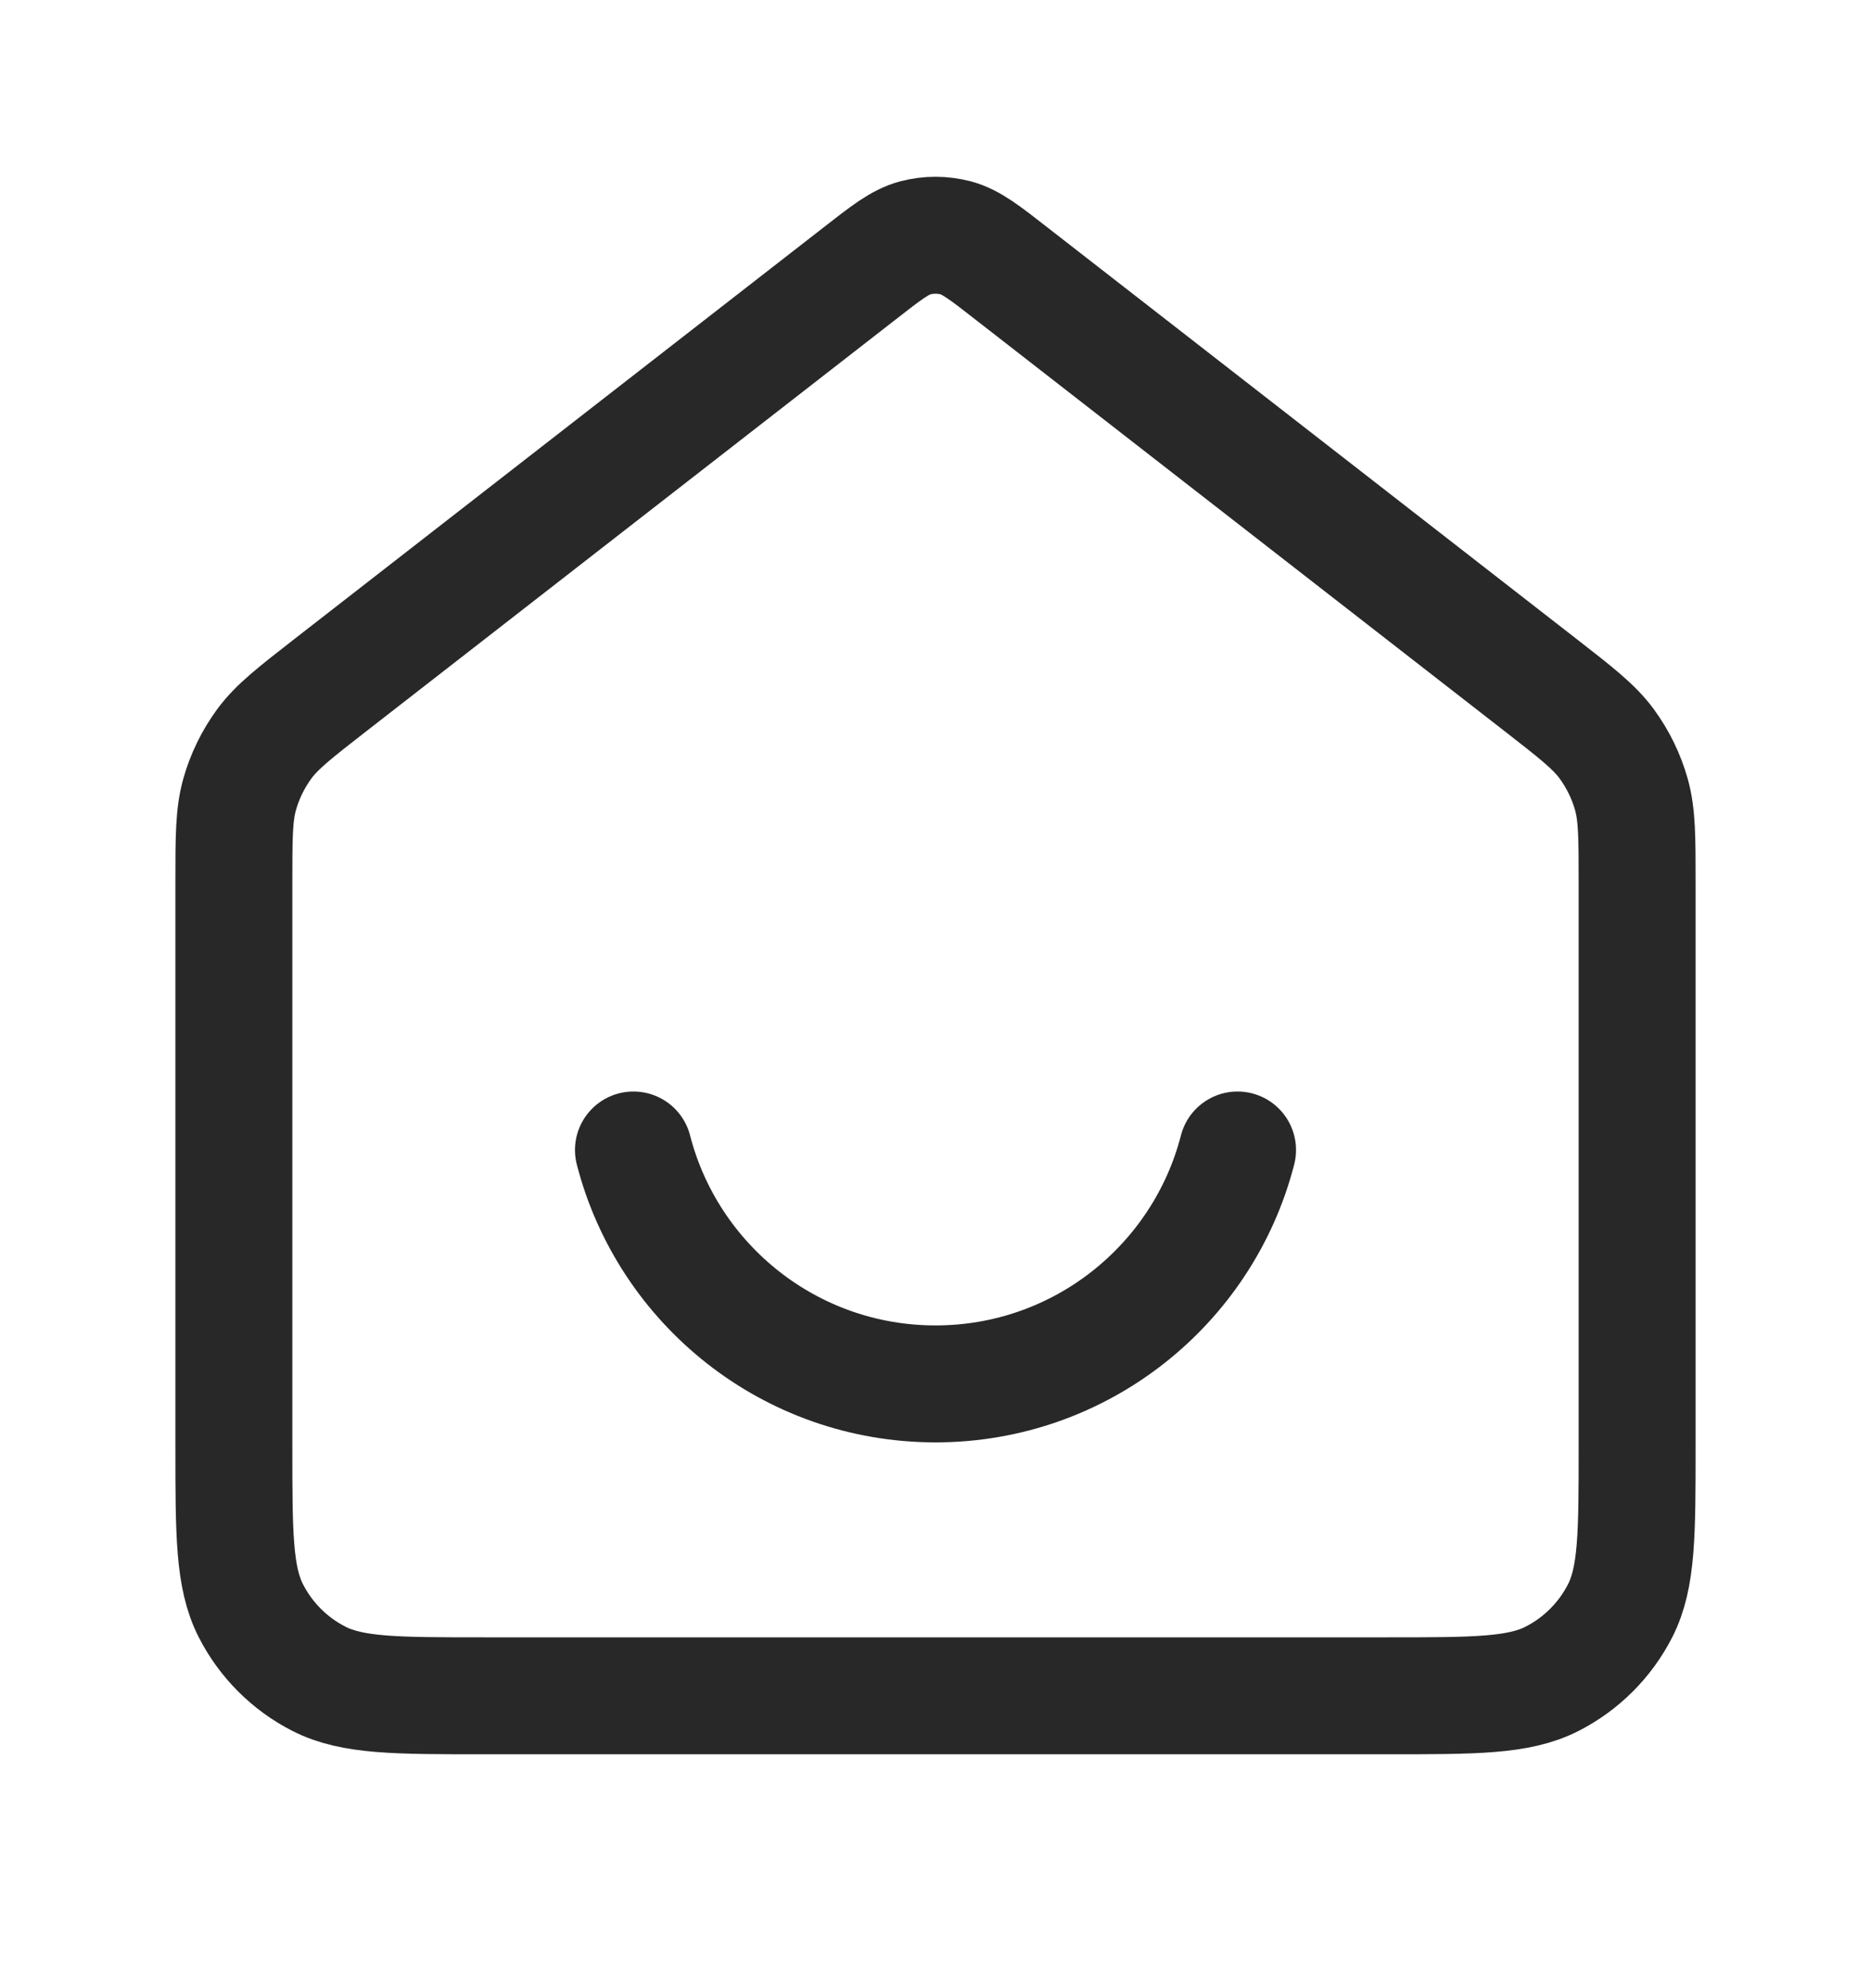 <svg width="16" height="17" viewBox="0 0 16 17" fill="none" xmlns="http://www.w3.org/2000/svg">
<path d="M5.417 9.833C5.713 10.983 6.757 11.833 8 11.833C9.243 11.833 10.287 10.983 10.583 9.833M7.345 2.343L2.824 5.859C2.521 6.095 2.37 6.212 2.261 6.359C2.165 6.49 2.093 6.637 2.049 6.793C2 6.969 2 7.16 2 7.543V12.367C2 13.113 2 13.487 2.145 13.772C2.273 14.023 2.477 14.227 2.728 14.355C3.013 14.5 3.387 14.5 4.133 14.5H11.867C12.613 14.5 12.987 14.5 13.272 14.355C13.523 14.227 13.727 14.023 13.855 13.772C14 13.487 14 13.113 14 12.367V7.543C14 7.16 14 6.969 13.951 6.793C13.907 6.637 13.835 6.49 13.739 6.359C13.63 6.212 13.479 6.095 13.176 5.859L8.655 2.343C8.421 2.16 8.304 2.069 8.174 2.034C8.06 2.004 7.94 2.004 7.826 2.034C7.696 2.069 7.579 2.16 7.345 2.343Z" stroke="#282828" stroke-linecap="round" stroke-linejoin="round"/>
</svg>
